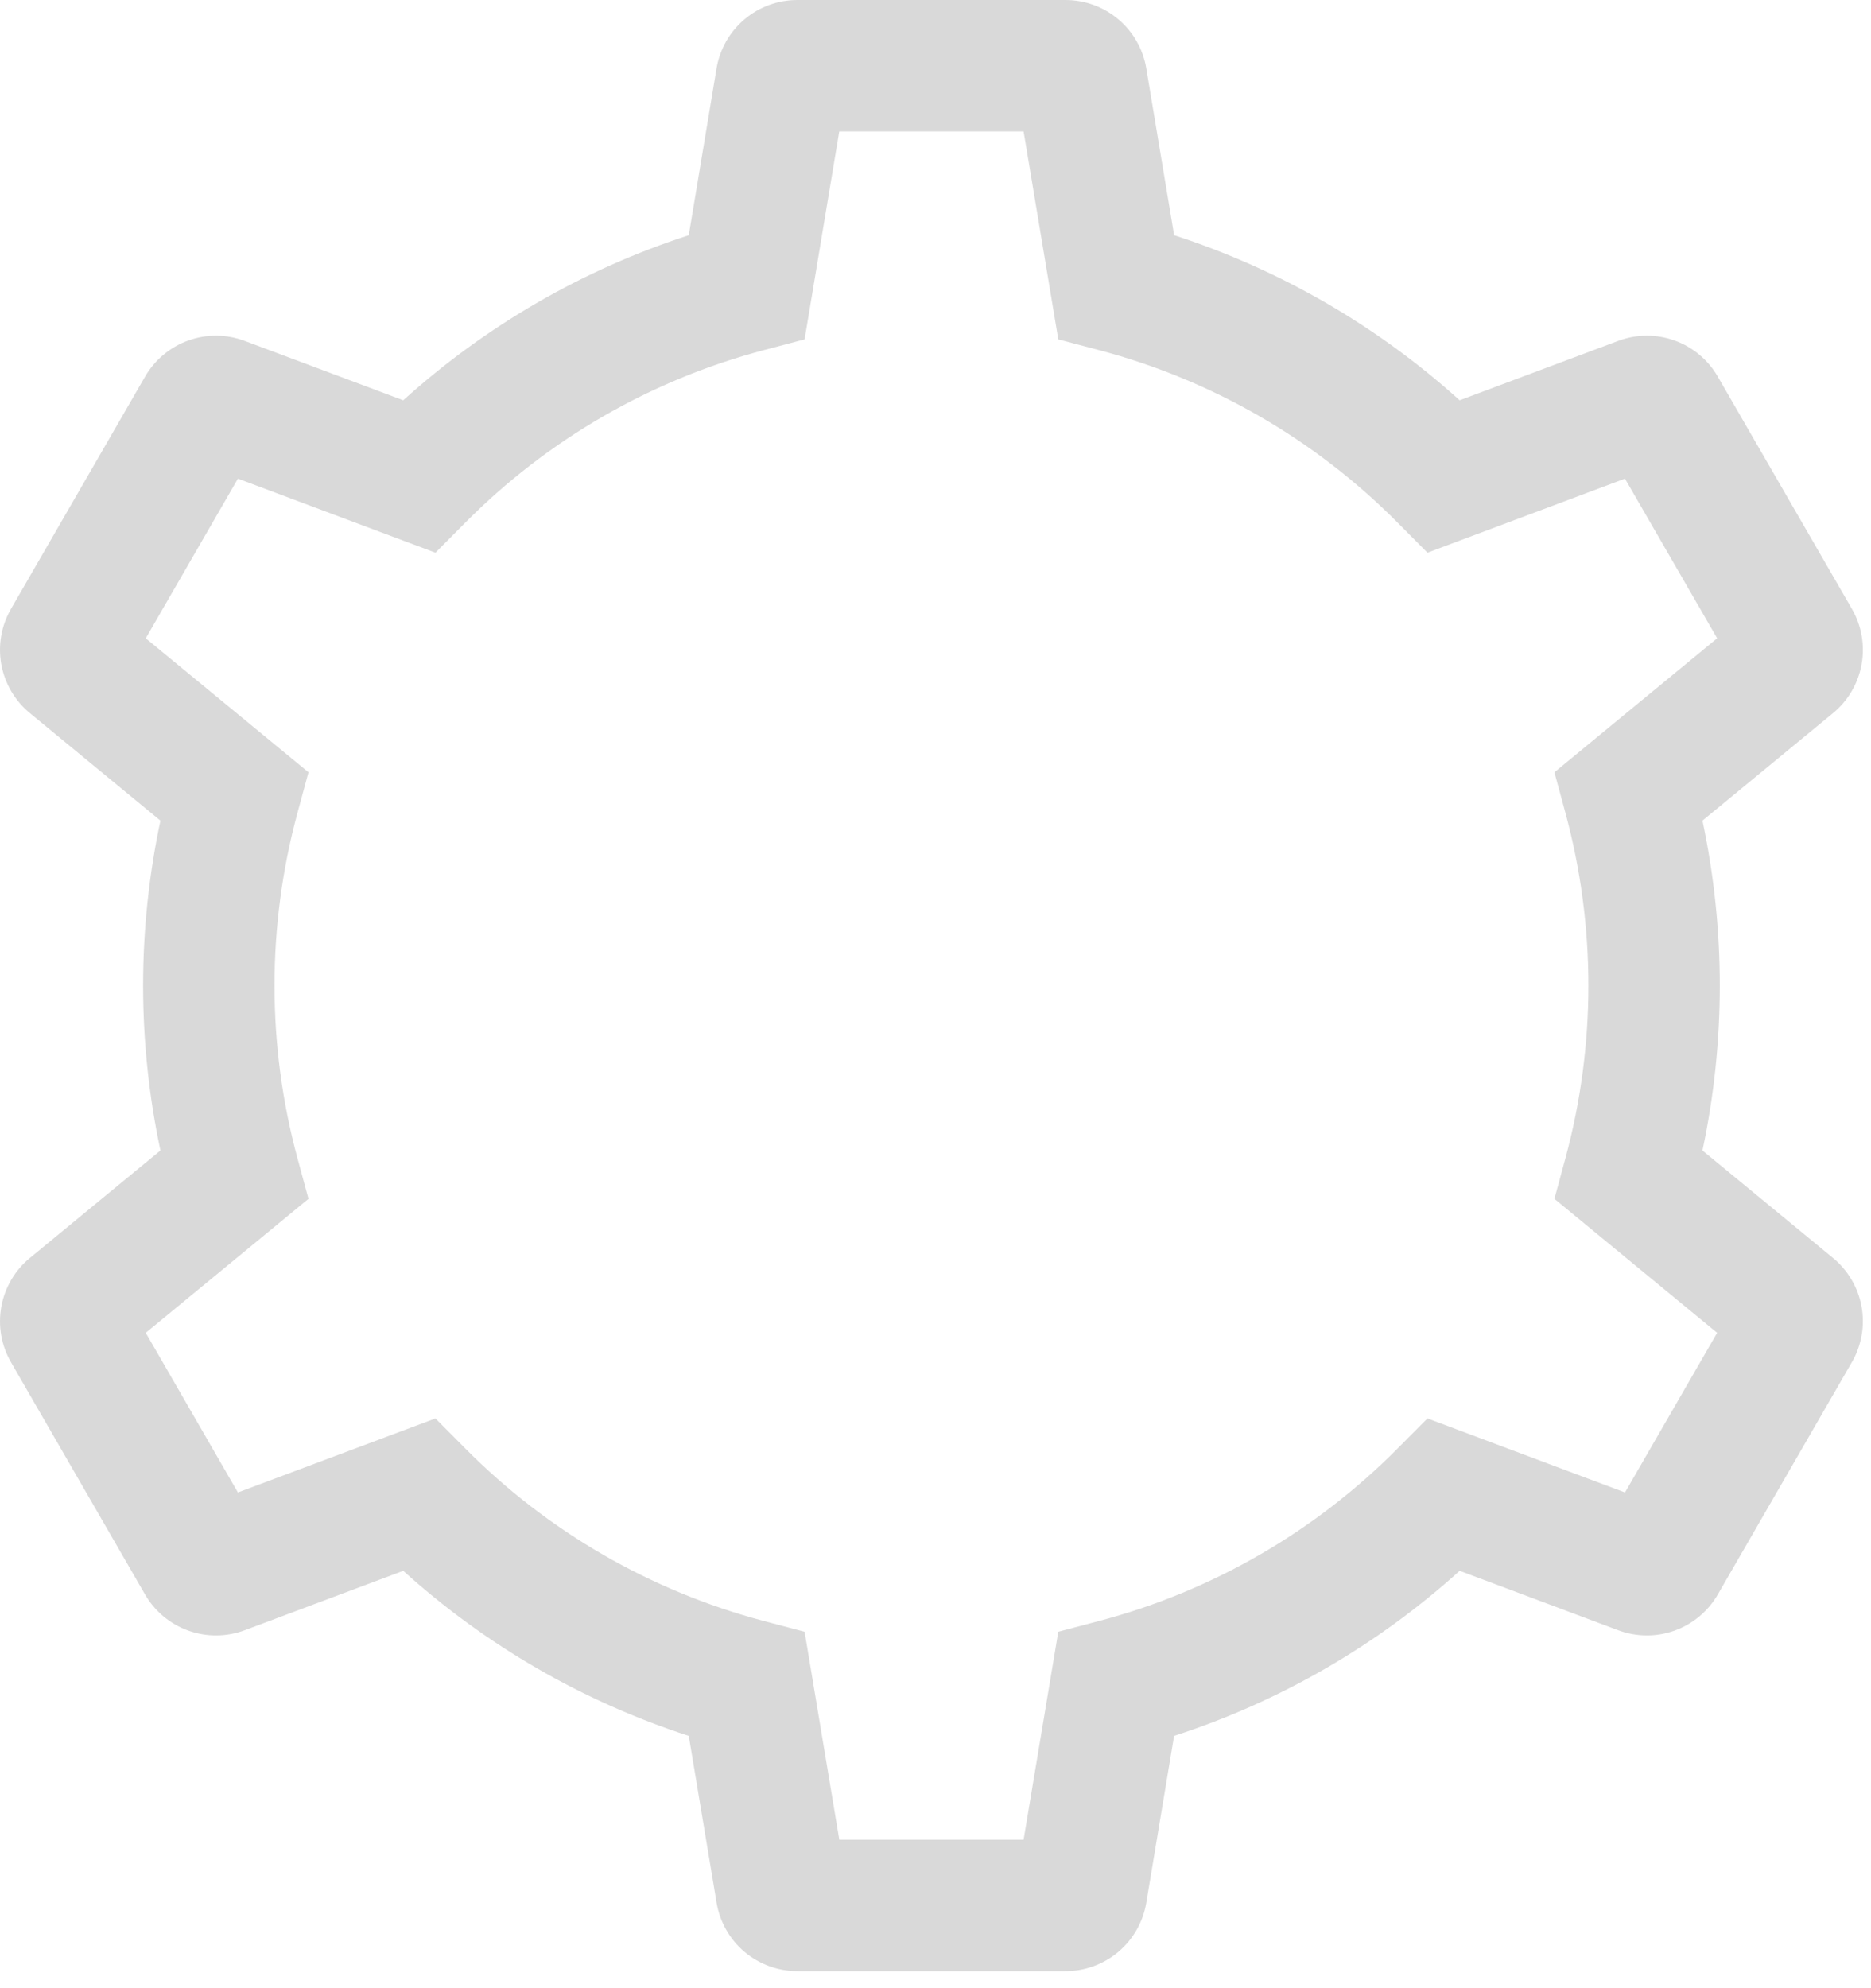 <?xml version="1.0" encoding="UTF-8" standalone="no"?><svg width='48' height='51' viewBox='0 0 48 51' fill='none' xmlns='http://www.w3.org/2000/svg'>
<path d='M47.023 32.267L43.676 29.512C44.269 26.723 44.269 23.84 43.676 21.05L47.023 18.295C47.408 17.979 47.669 17.536 47.758 17.045C47.847 16.554 47.758 16.047 47.508 15.616L44.072 9.666C43.824 9.233 43.43 8.902 42.96 8.734C42.49 8.565 41.976 8.57 41.509 8.746L37.447 10.268C35.331 8.356 32.834 6.913 30.122 6.034L29.409 1.761C29.328 1.268 29.075 0.82 28.694 0.498C28.313 0.175 27.83 -0.001 27.331 7.77957e-06H20.46C19.961 -0.001 19.478 0.175 19.097 0.498C18.716 0.82 18.463 1.268 18.382 1.76L17.67 6.034C14.957 6.913 12.461 8.356 10.345 10.268L6.282 8.746C5.816 8.57 5.301 8.565 4.832 8.734C4.362 8.902 3.968 9.233 3.719 9.666L0.284 15.616C0.033 16.047 -0.055 16.554 0.034 17.045C0.123 17.536 0.384 17.979 0.77 18.295L4.116 21.05C3.523 23.84 3.523 26.723 4.116 29.512L0.769 32.267C0.383 32.583 0.123 33.027 0.034 33.518C-0.055 34.009 0.033 34.515 0.284 34.947L3.719 40.897C3.968 41.329 4.362 41.66 4.832 41.828C5.302 41.997 5.816 41.992 6.283 41.816L10.345 40.294C12.461 42.206 14.957 43.649 17.67 44.528L18.383 48.802C18.463 49.294 18.717 49.742 19.097 50.065C19.478 50.387 19.961 50.563 20.46 50.562H27.331C27.83 50.564 28.313 50.387 28.694 50.065C29.075 49.742 29.328 49.294 29.409 48.802L30.121 44.528C32.834 43.649 35.331 42.206 37.447 40.294L41.509 41.816C41.976 41.992 42.49 41.997 42.96 41.828C43.429 41.66 43.824 41.329 44.072 40.897L47.507 34.946C47.758 34.515 47.846 34.008 47.758 33.517C47.669 33.027 47.408 32.583 47.023 32.267ZM41.689 38.284L36.621 36.385L35.853 37.158C33.742 39.286 31.101 40.812 28.203 41.579L27.15 41.857L26.26 47.191H21.532L20.642 41.857L19.589 41.579C16.691 40.812 14.05 39.286 11.939 37.158L11.171 36.385L6.103 38.284L3.739 34.189L7.914 30.752L7.629 29.702C6.847 26.806 6.847 23.756 7.629 20.861L7.914 19.81L3.739 16.374L6.104 12.278L11.171 14.177L11.939 13.404C14.05 11.276 16.691 9.75 19.589 8.983L20.642 8.705L21.531 3.371H26.26L27.15 8.705L28.203 8.983C31.101 9.75 33.742 11.276 35.853 13.404L36.621 14.177L41.688 12.278L44.053 16.373L39.878 19.81L40.163 20.861C40.945 23.756 40.945 26.806 40.163 29.702L39.878 30.752L44.053 34.189L41.689 38.284Z' fill='#D9D9D9'/>
</svg>
